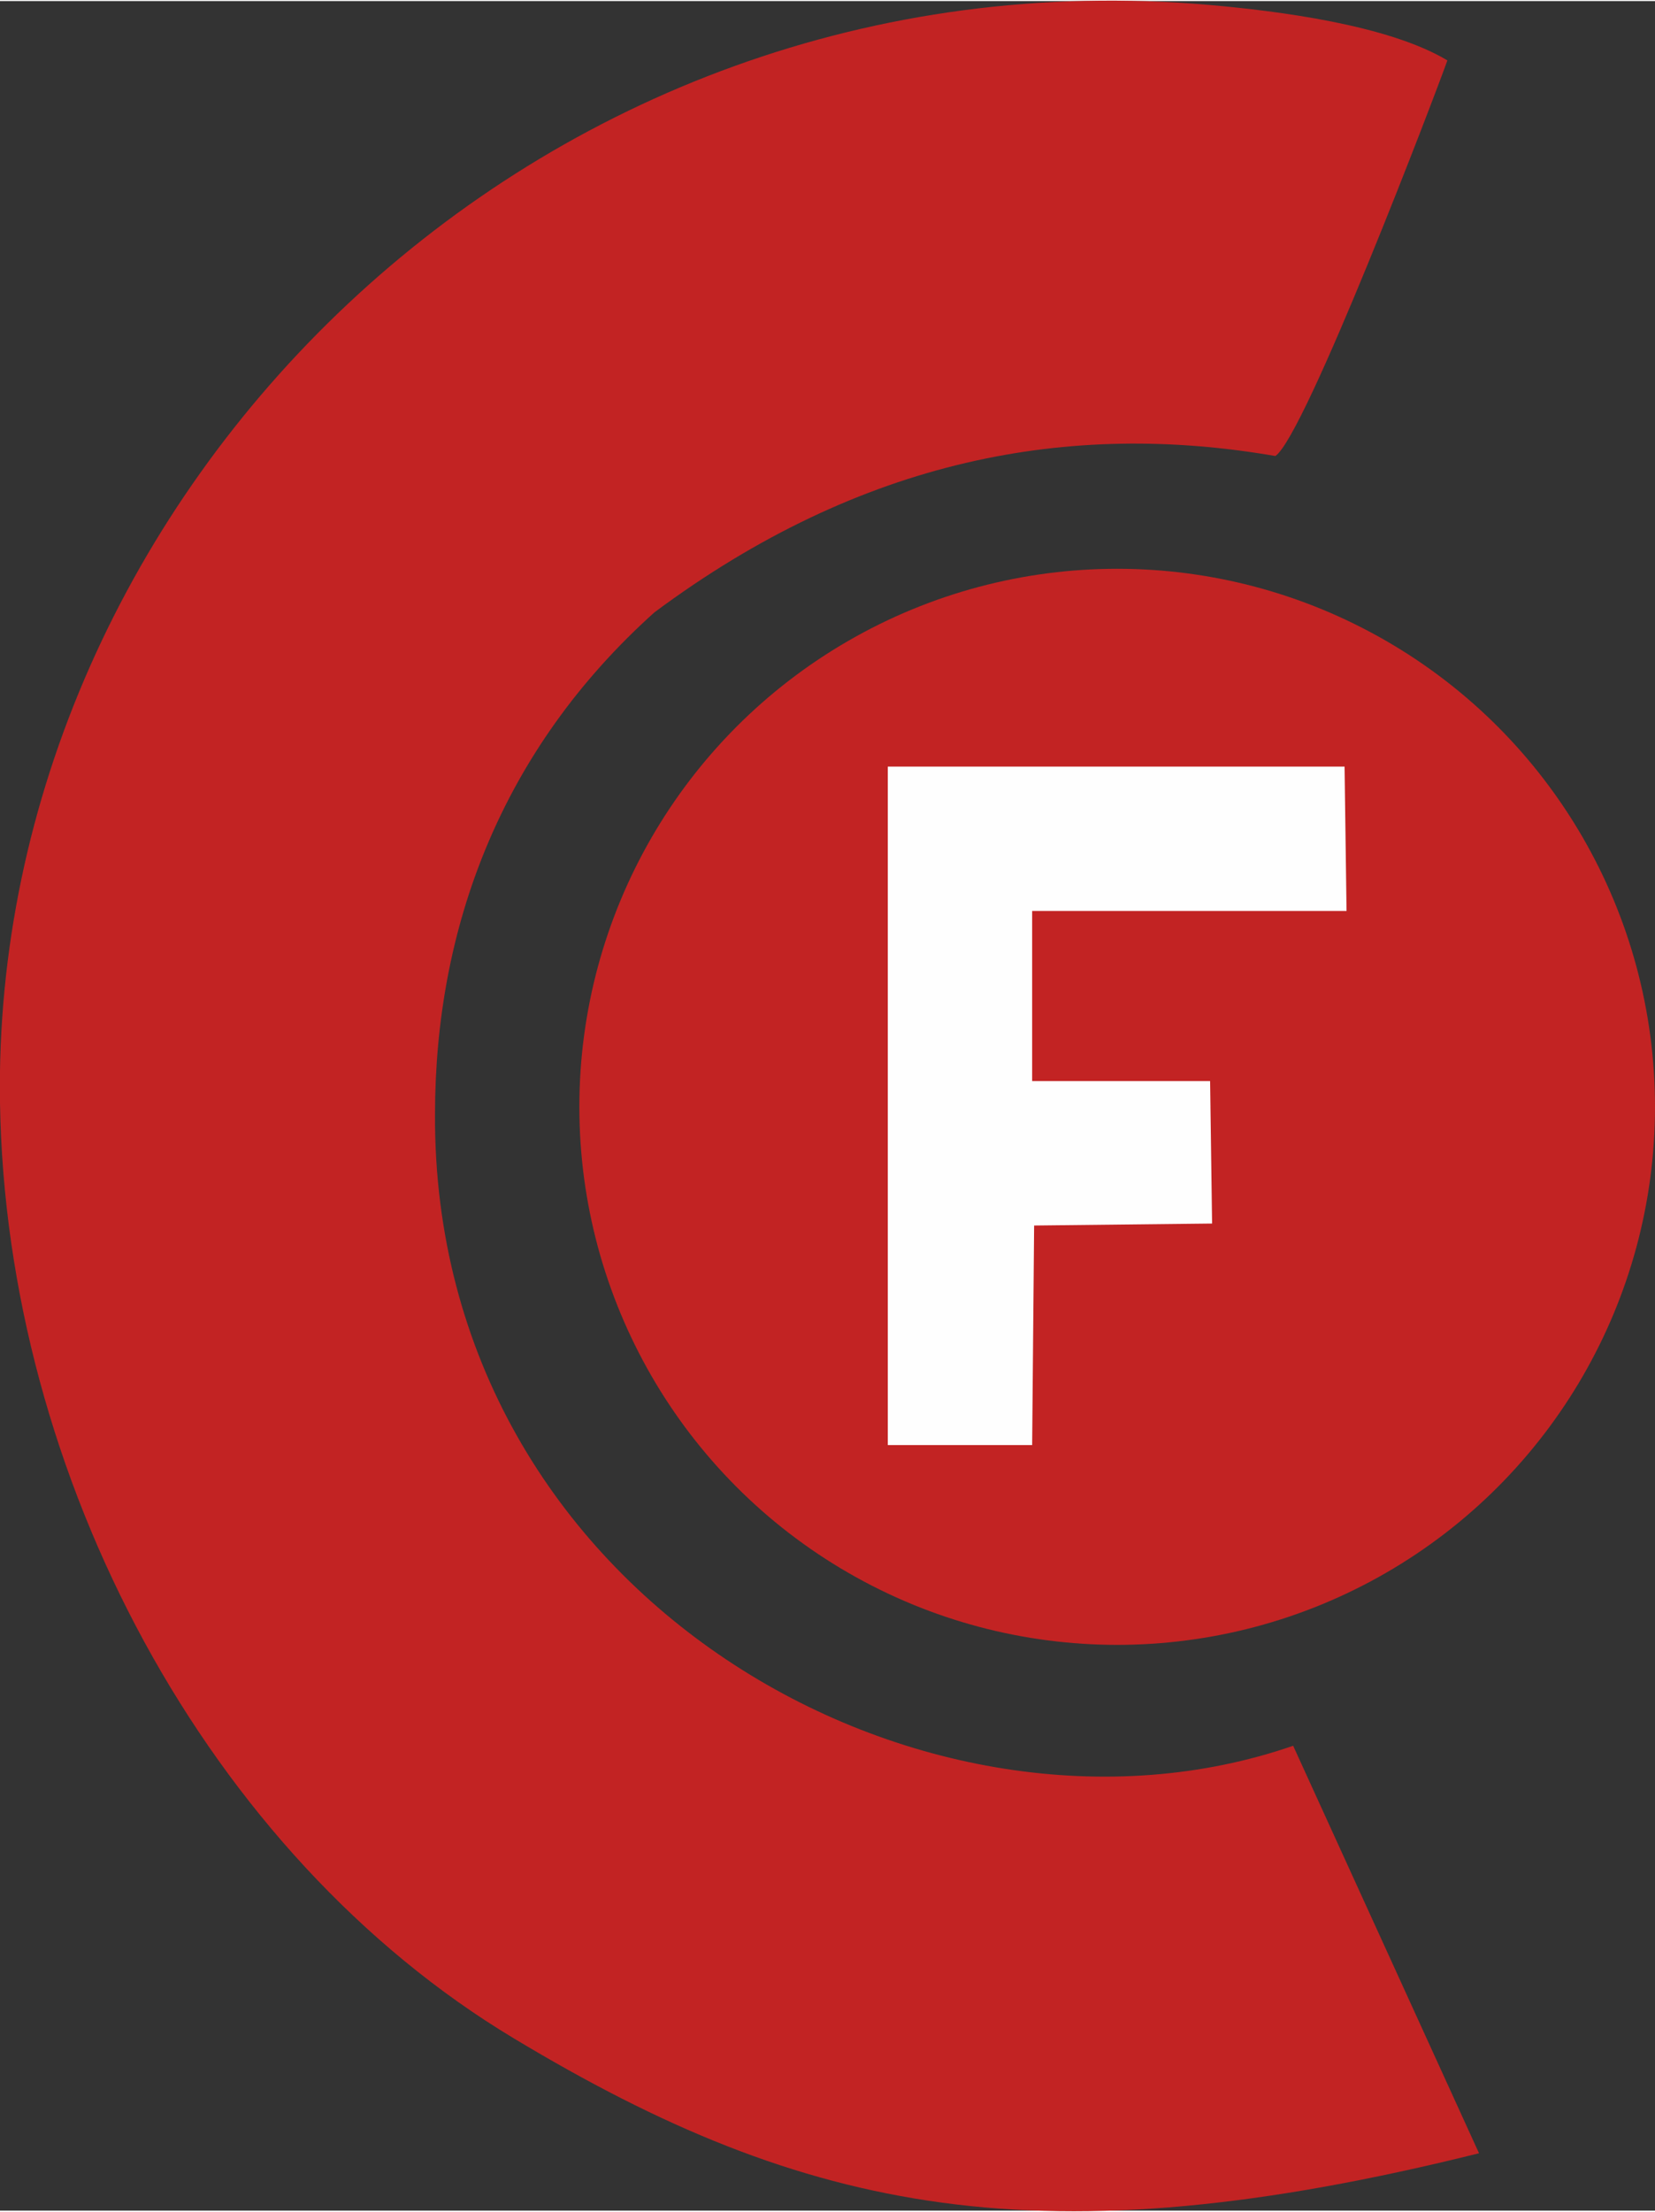 <?xml version="1.0" encoding="UTF-8"?>
<!DOCTYPE svg PUBLIC "-//W3C//DTD SVG 1.1//EN" "http://www.w3.org/Graphics/SVG/1.1/DTD/svg11.dtd">
<!-- Creator: CorelDRAW -->
<svg xmlns="http://www.w3.org/2000/svg" xml:space="preserve" width="1.078in" height="1.44in" style="shape-rendering:geometricPrecision; text-rendering:geometricPrecision; image-rendering:optimizeQuality; fill-rule:evenodd; clip-rule:evenodd"
viewBox="0 0 0.837 1.117"
 xmlns:xlink="http://www.w3.org/1999/xlink">
 <rect x="0" y="0" width="0.837" height="1.117" fill="#333333" stroke="none"/>
 <defs>
  <style type="text/css">
   <![CDATA[
    .fil1 {fill:#FEFEFE}
    .fil0 {fill:#C22323}
   ]]>
  </style>
 </defs>
 <g id="Layer_x0020_1">
  <circle class="fil0" cx="0.565" cy="0.559" r="0.272"/>
  <polygon class="fil1" points="0.449,0.73 0.449,0.73 0.522,0.73 0.523,0.619 0.613,0.618 0.612,0.546 0.522,0.546 0.522,0.46 0.681,0.46 0.68,0.387 0.449,0.387 "/>
  <path class="fil0" d="M0.748 1.088l-0.094 -0.206c-0.185,0.064 -0.435,-0.074 -0.434,-0.319 0,-0.094 0.033,-0.184 0.111,-0.254 0.105,-0.078 0.21,-0.097 0.314,-0.079 0.015,-0.01 0.081,-0.183 0.087,-0.2 -0.03,-0.018 -0.086,-0.025 -0.12,-0.028 -0.342,-0.03 -0.617,0.248 -0.612,0.555 0.003,0.189 0.105,0.38 0.26,0.473 0.148,0.089 0.267,0.113 0.488,0.058z"/>
 </g>
</svg>
